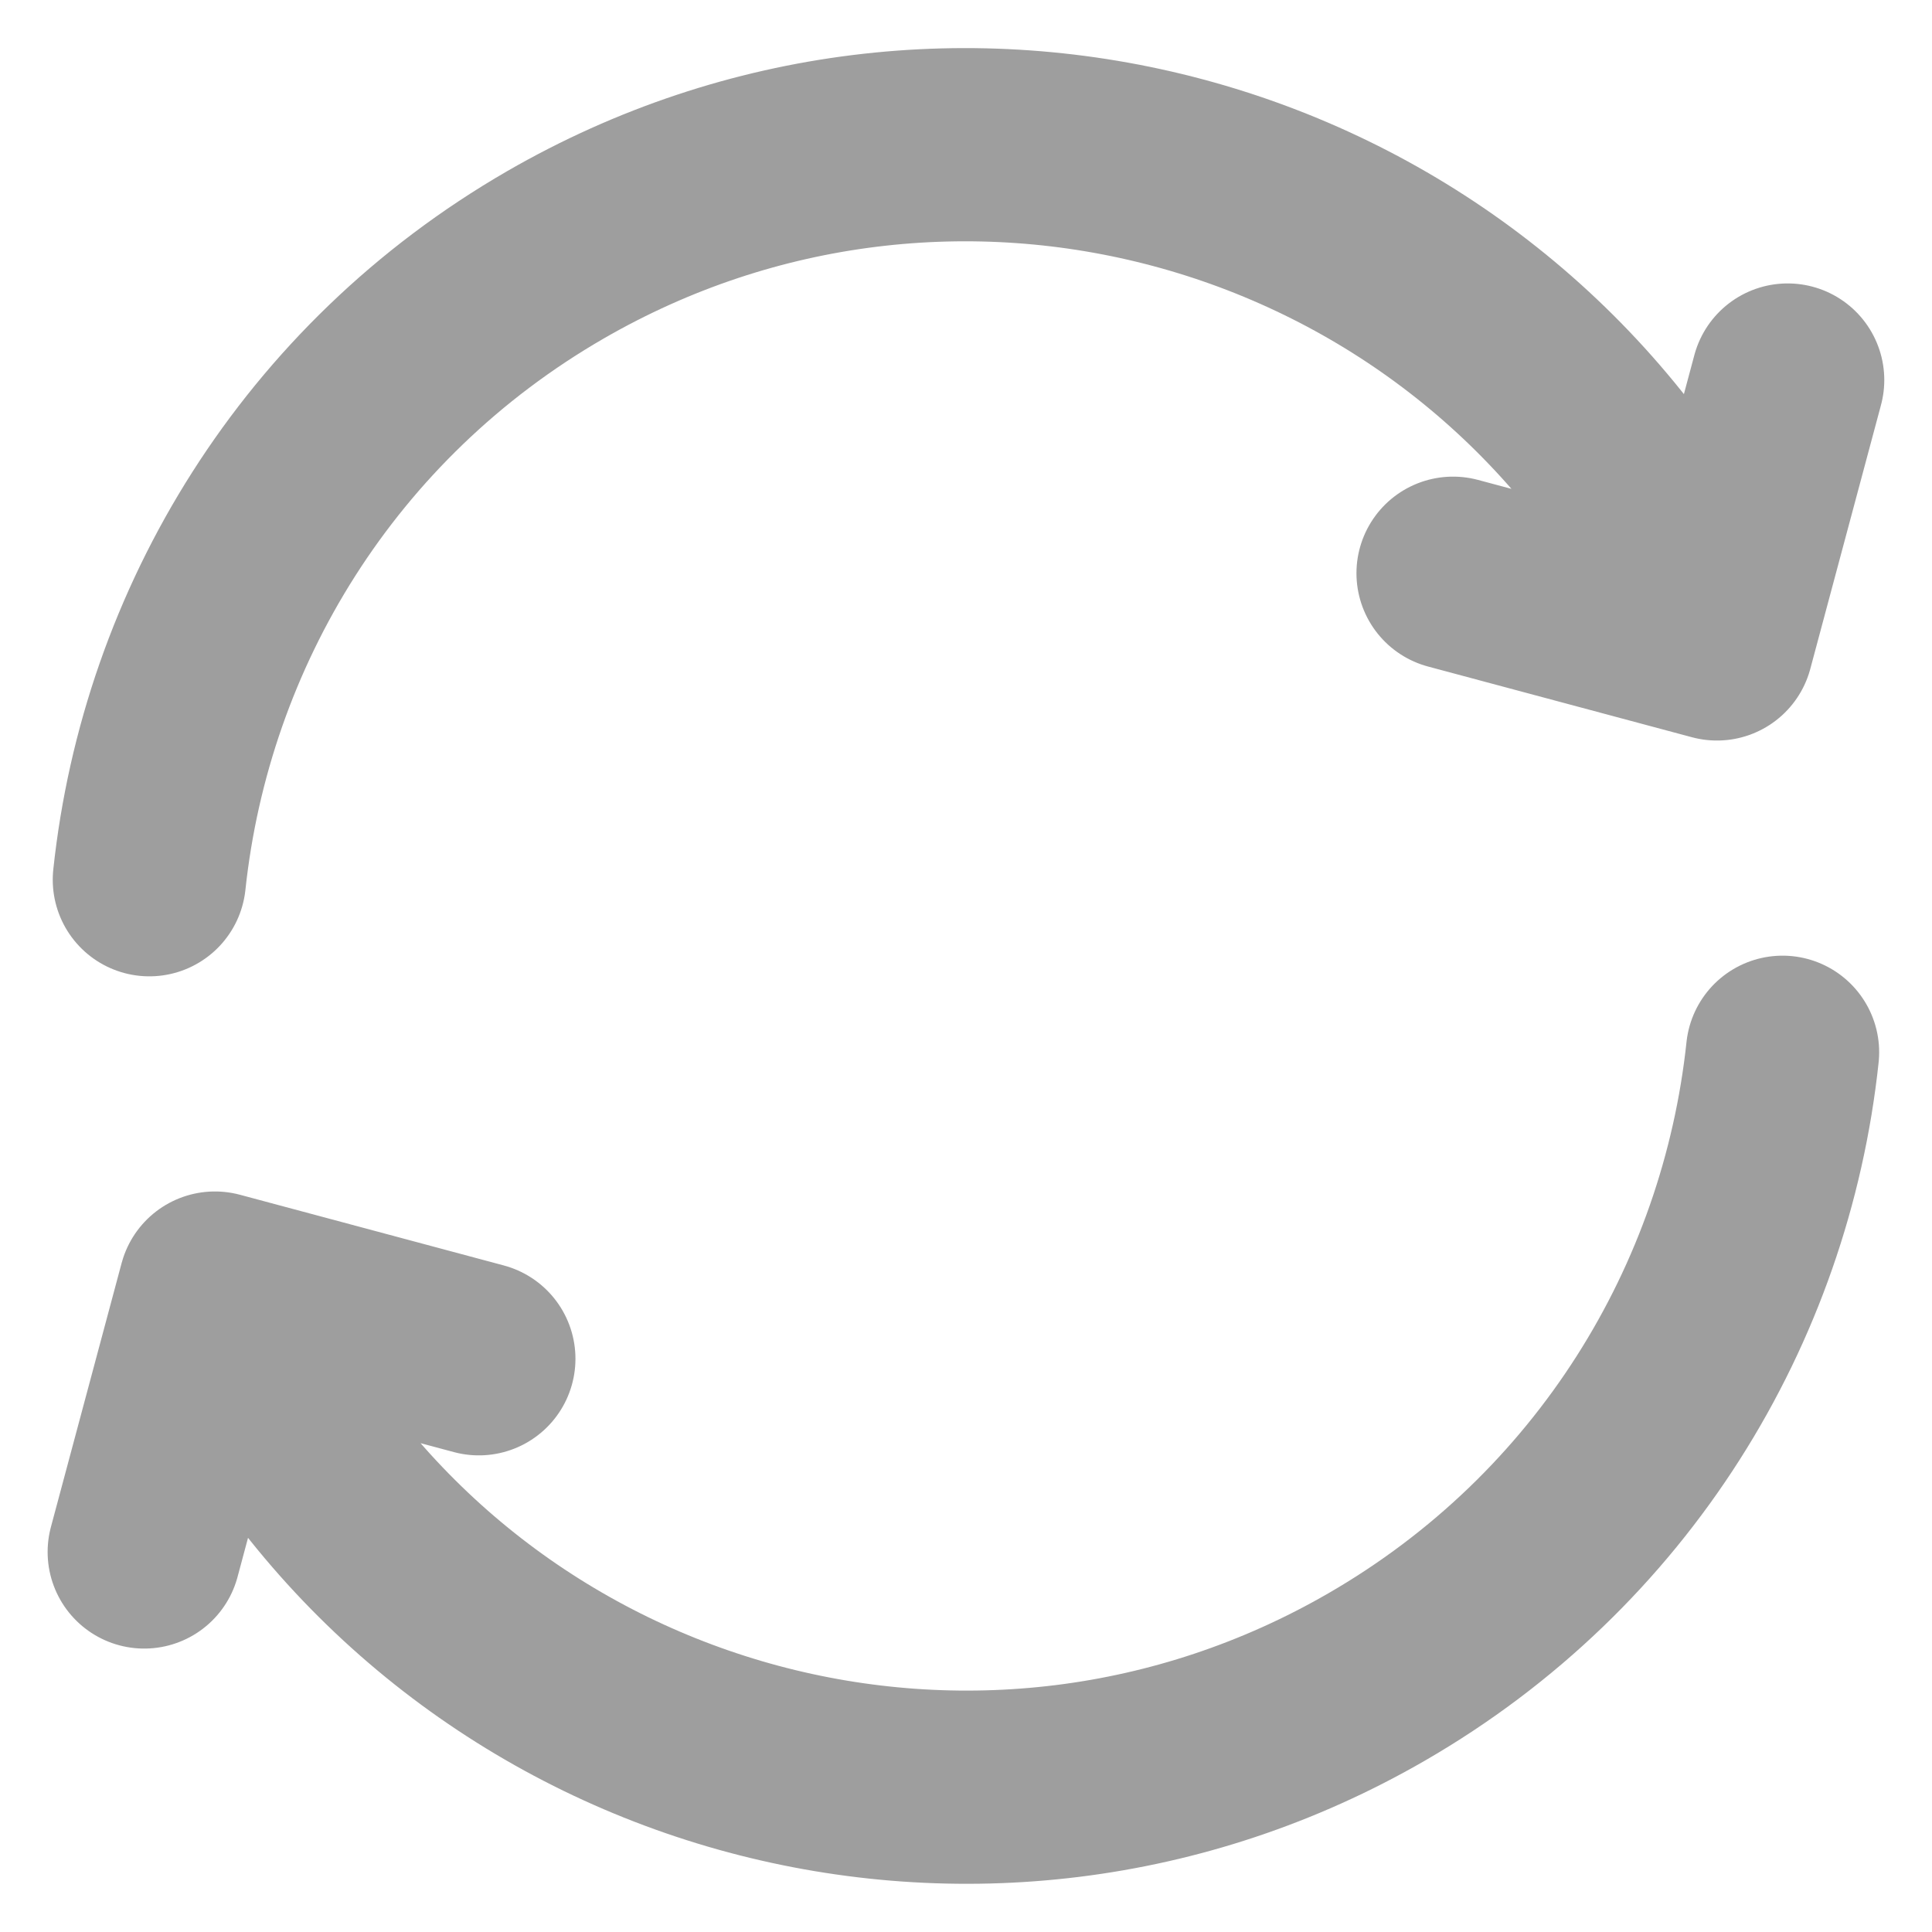 <svg width="20" height="20" viewBox="0 0 20 20" fill="none" xmlns="http://www.w3.org/2000/svg">
<path d="M18.453 10.893C18.175 13.503 16.696 15.948 14.249 17.361C10.184 19.708 4.985 18.315 2.638 14.25L2.388 13.817M1.546 9.107C1.824 6.497 3.303 4.051 5.75 2.638C9.815 0.291 15.014 1.684 17.361 5.749L17.611 6.182M1.493 16.066L2.225 13.334L4.957 14.066M15.042 5.934L17.774 6.666L18.506 3.934" stroke="#9E9E9E" stroke-width="2" stroke-linecap="round" stroke-linejoin="round"/>
</svg>
